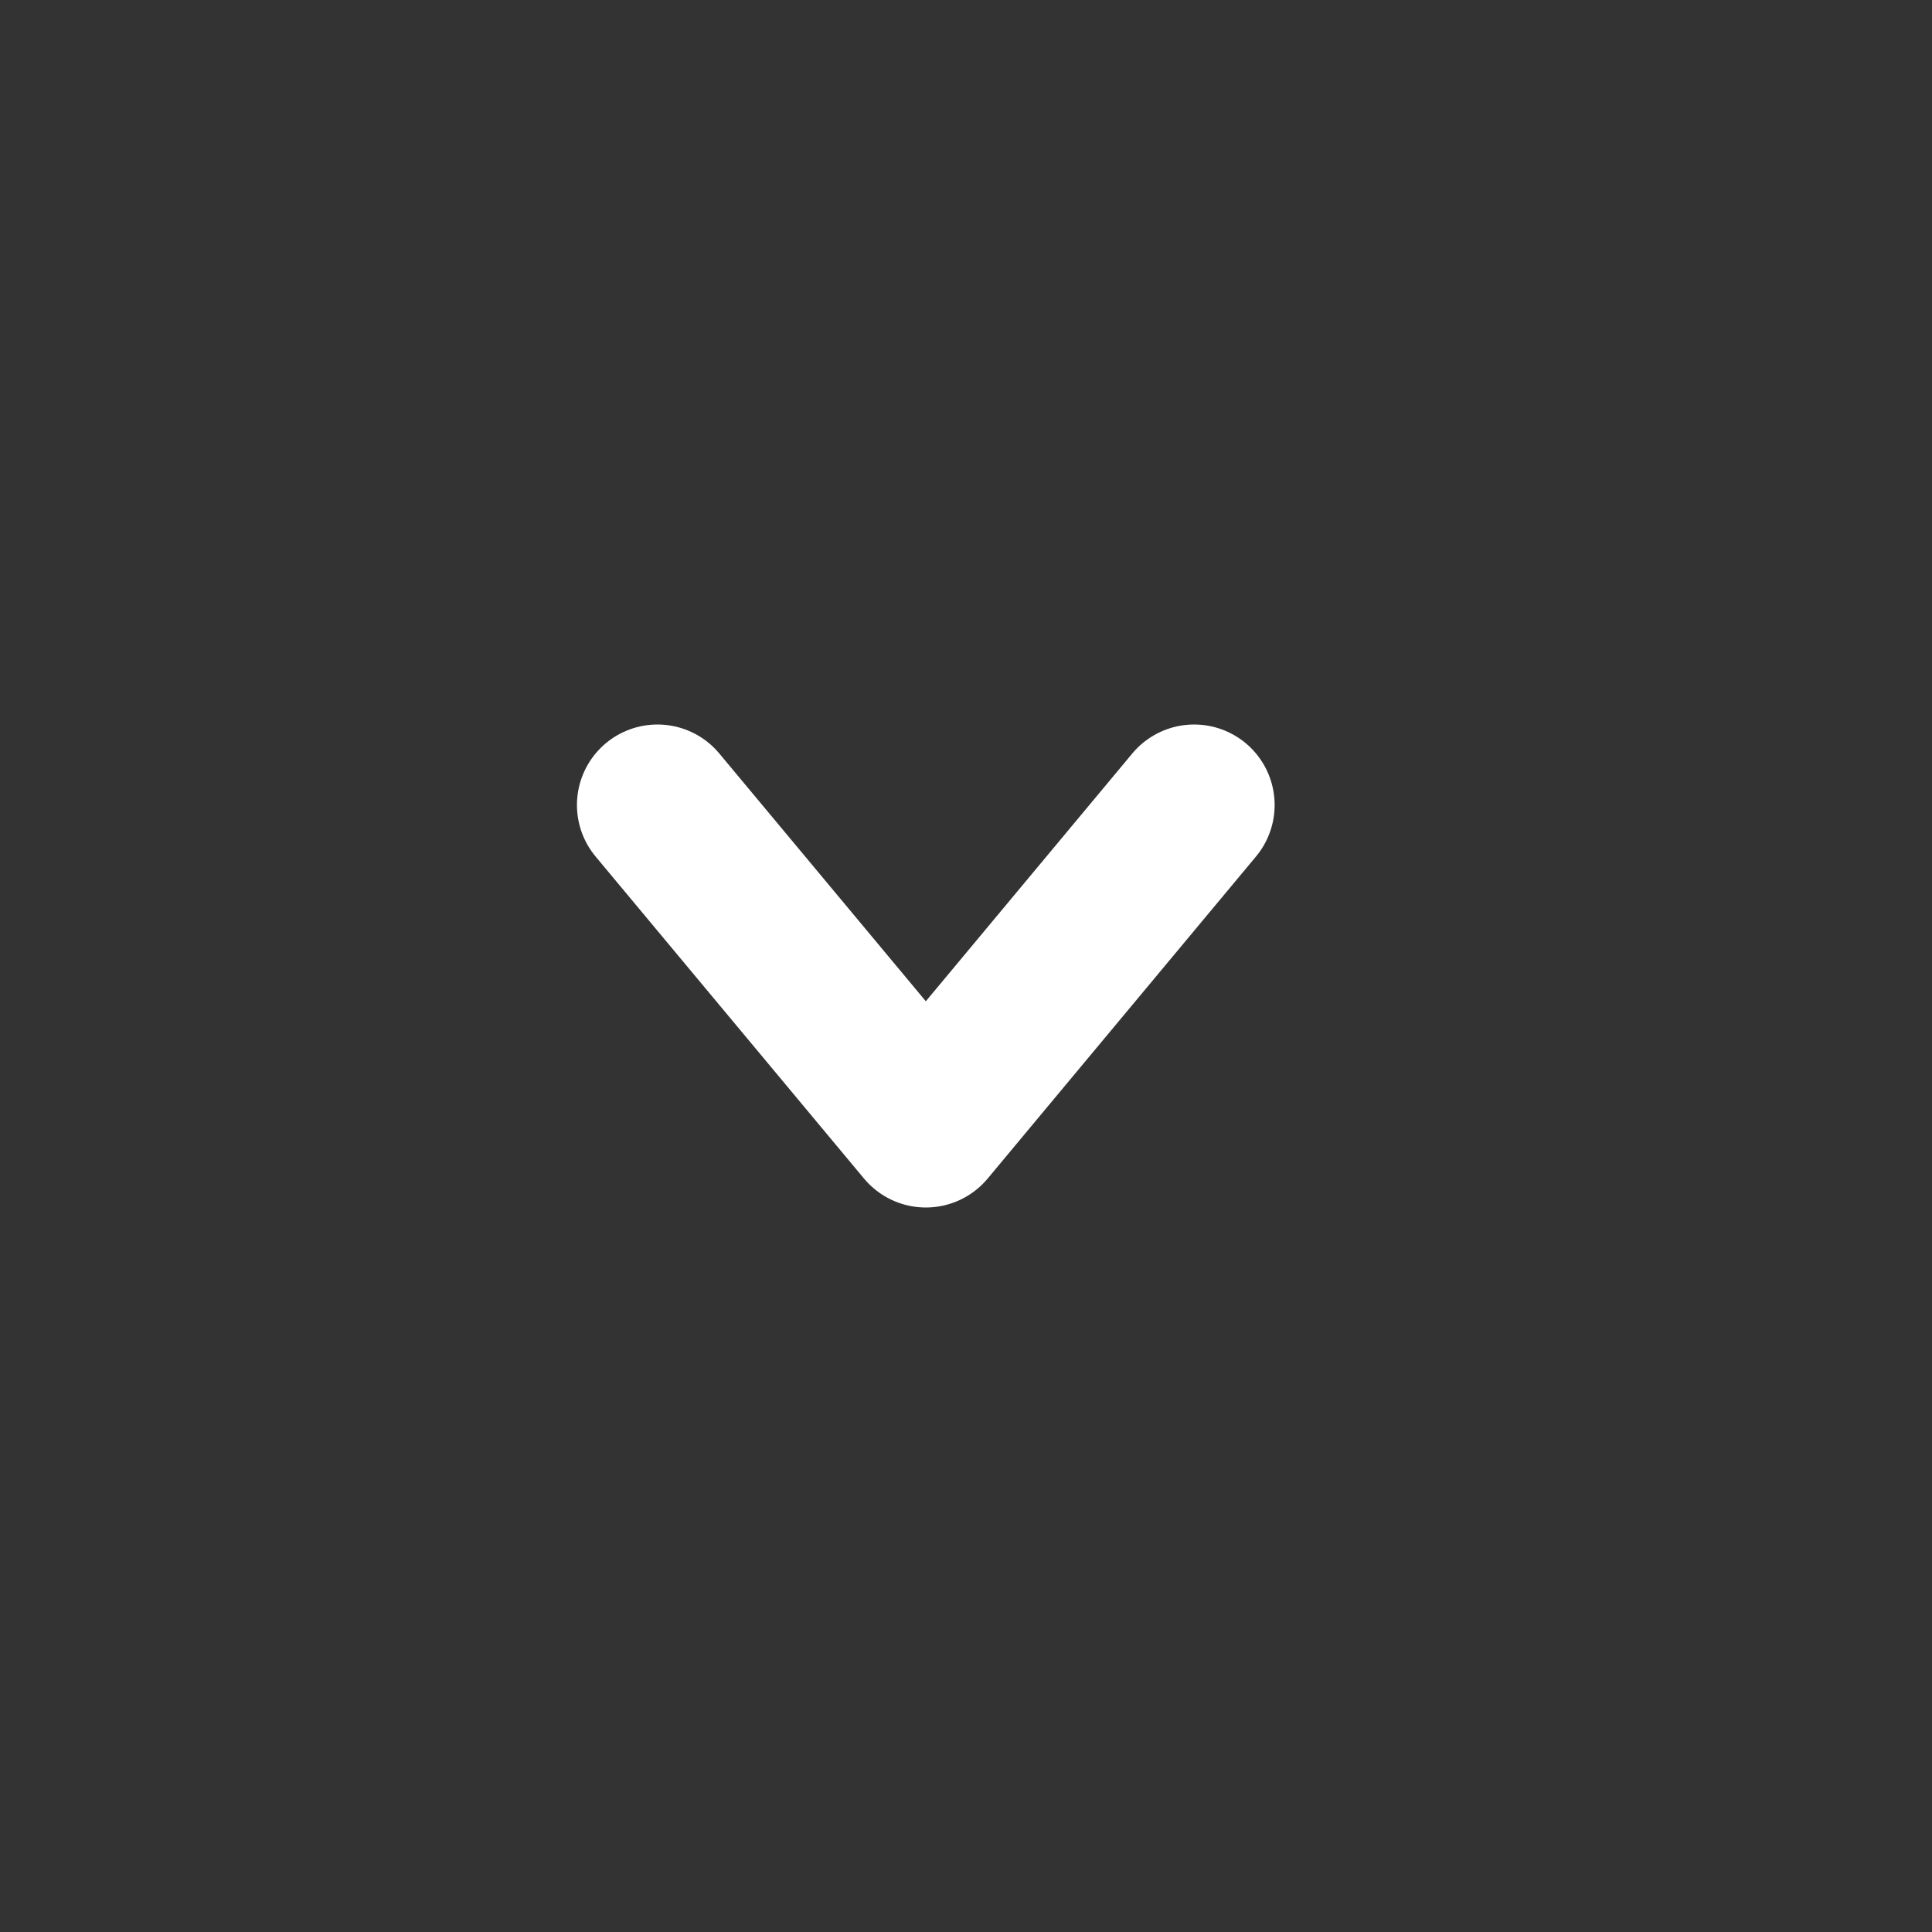 <svg width="24" height="24" viewBox="0 0 24 24" fill="none" xmlns="http://www.w3.org/2000/svg">
<rect x="0" y="0" width="24" height="24" fill="#333333" stroke="none"/>
<path d="M14.834 10L11.501 14L8.167 10" stroke="white" stroke-width="2" stroke-linecap="round" stroke-linejoin="round"/>
</svg>

